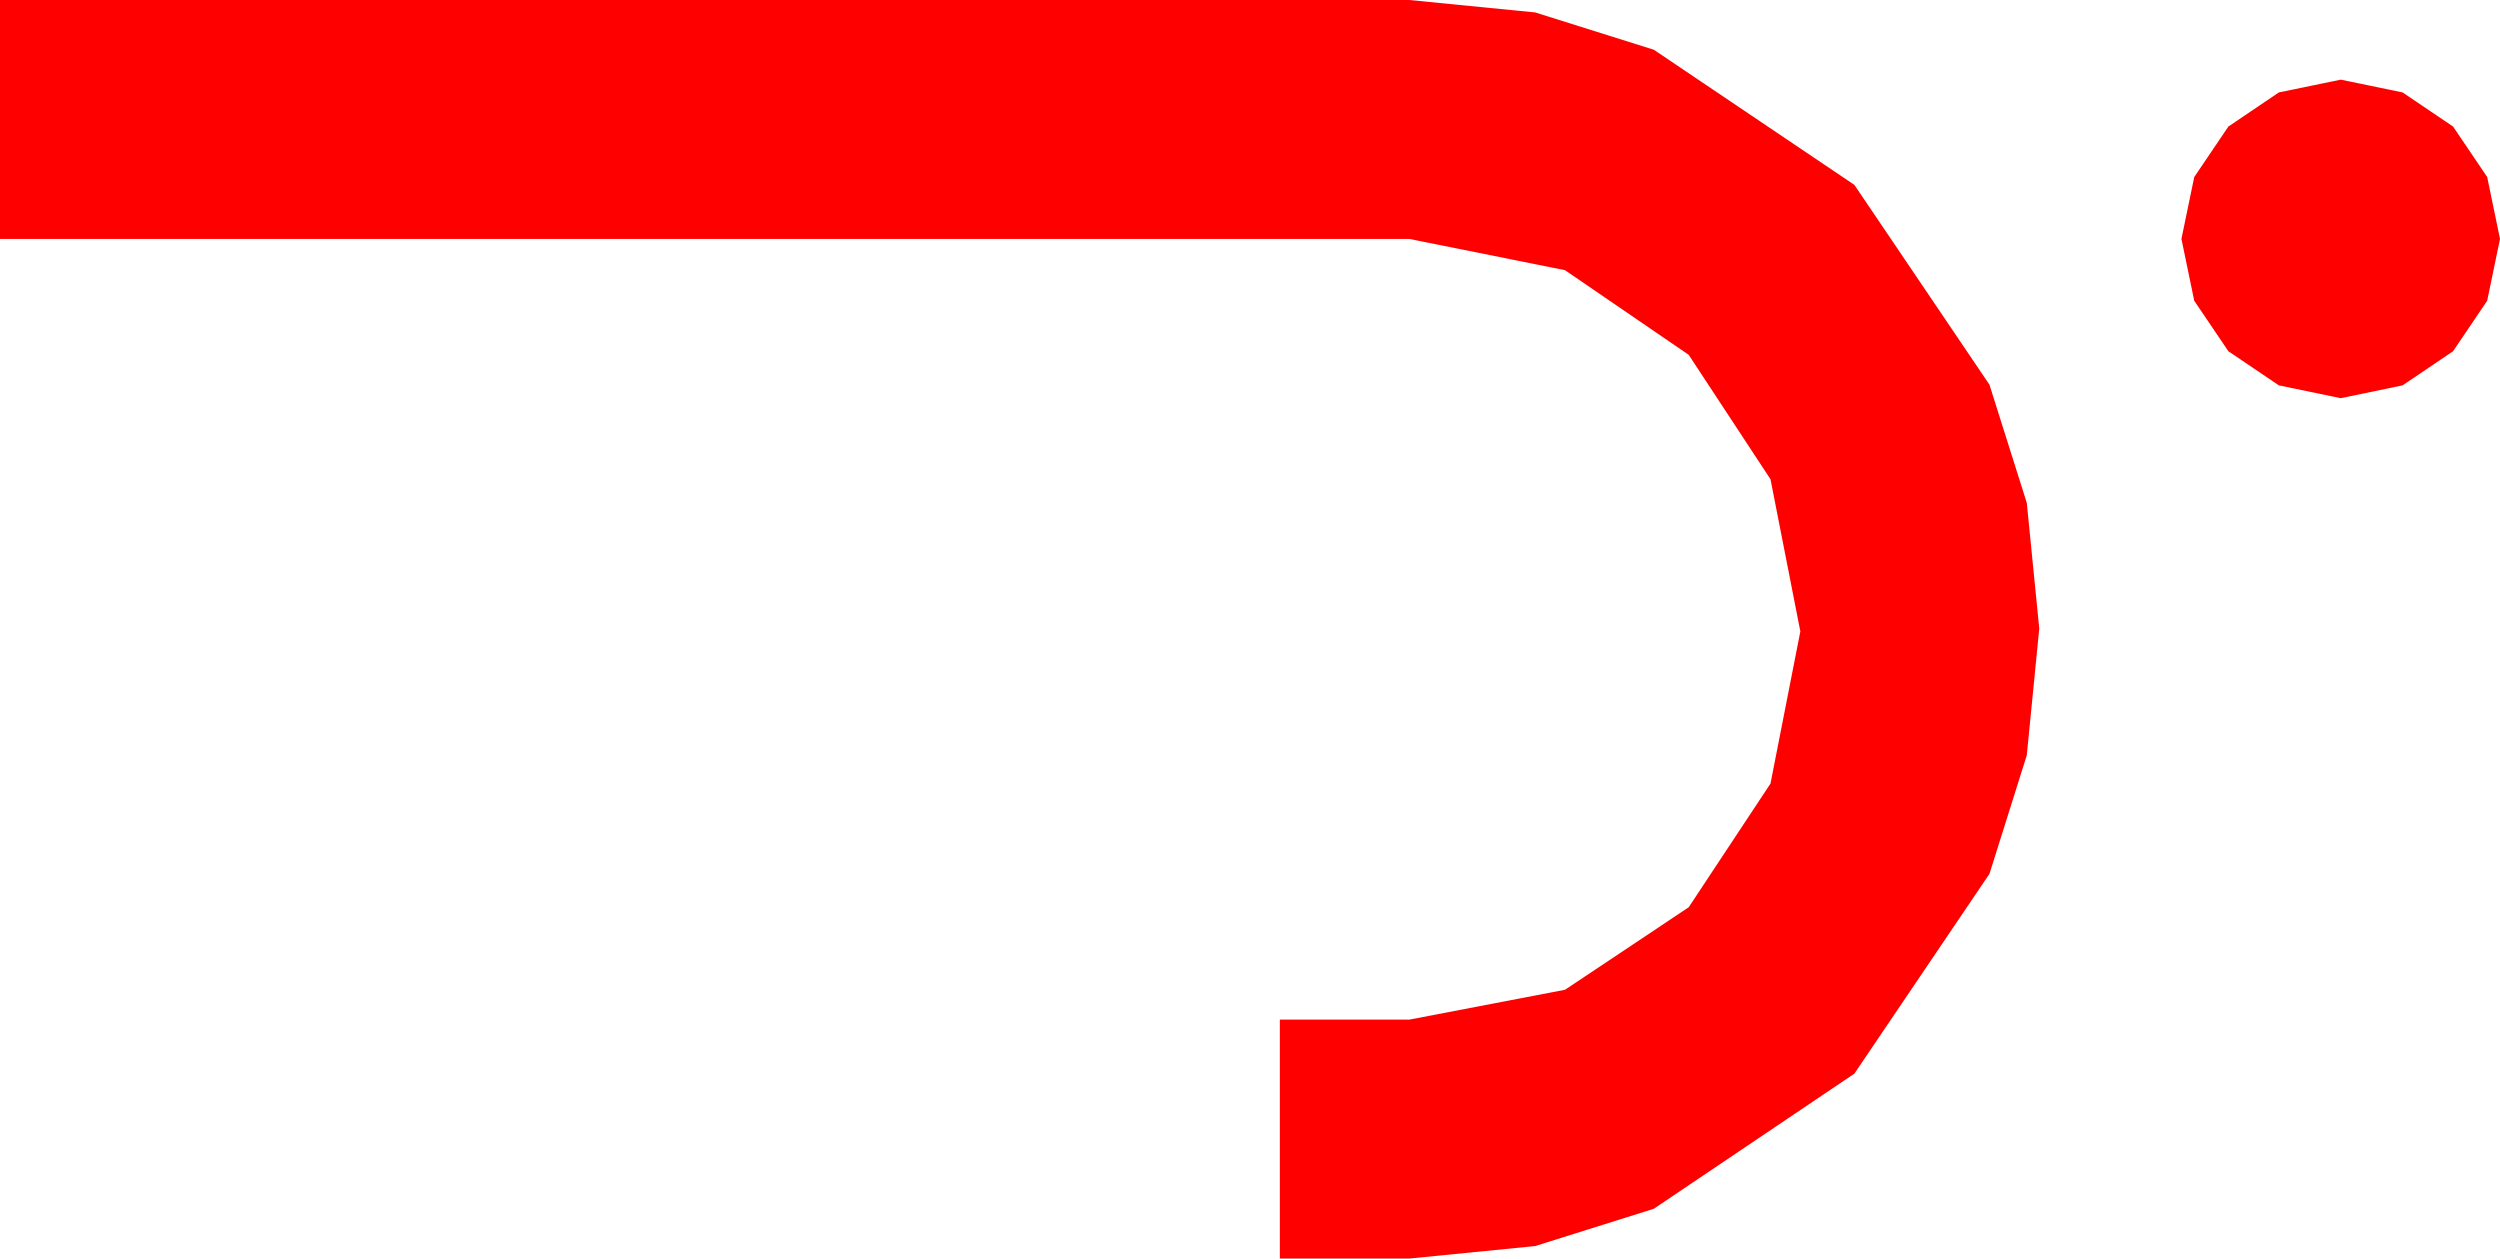 <?xml version="1.0" encoding="utf-8"?>
<!DOCTYPE svg PUBLIC "-//W3C//DTD SVG 1.1//EN" "http://www.w3.org/Graphics/SVG/1.1/DTD/svg11.dtd">
<svg width="51.504" height="25.928" xmlns="http://www.w3.org/2000/svg" xmlns:xlink="http://www.w3.org/1999/xlink" xmlns:xml="http://www.w3.org/XML/1998/namespace" version="1.1">
  <g>
    <g>
      <path style="fill:#FF0000;fill-opacity:1" d="M48.223,1.641L49.497,1.904 50.537,2.607 51.24,3.647 51.504,4.922 51.24,6.196 50.537,7.236 49.497,7.939 48.223,8.203 46.948,7.939 45.908,7.236 45.205,6.196 44.941,4.922 45.205,3.647 45.908,2.607 46.948,1.904 48.223,1.641z M0,0L29.033,0 31.626,0.256 34.072,1.025 38.203,3.809 40.986,7.925 41.755,10.36 42.012,12.949 41.755,15.56 40.986,18.003 38.203,22.119 34.072,24.902 31.626,25.671 29.033,25.928 26.367,25.928 26.367,21.006 29.033,21.006 32.241,20.391 34.79,18.691 36.475,16.143 37.09,13.008 36.475,9.873 34.79,7.31 32.241,5.566 29.033,4.922 0,4.922 0,0z" />
    </g>
  </g>
</svg>